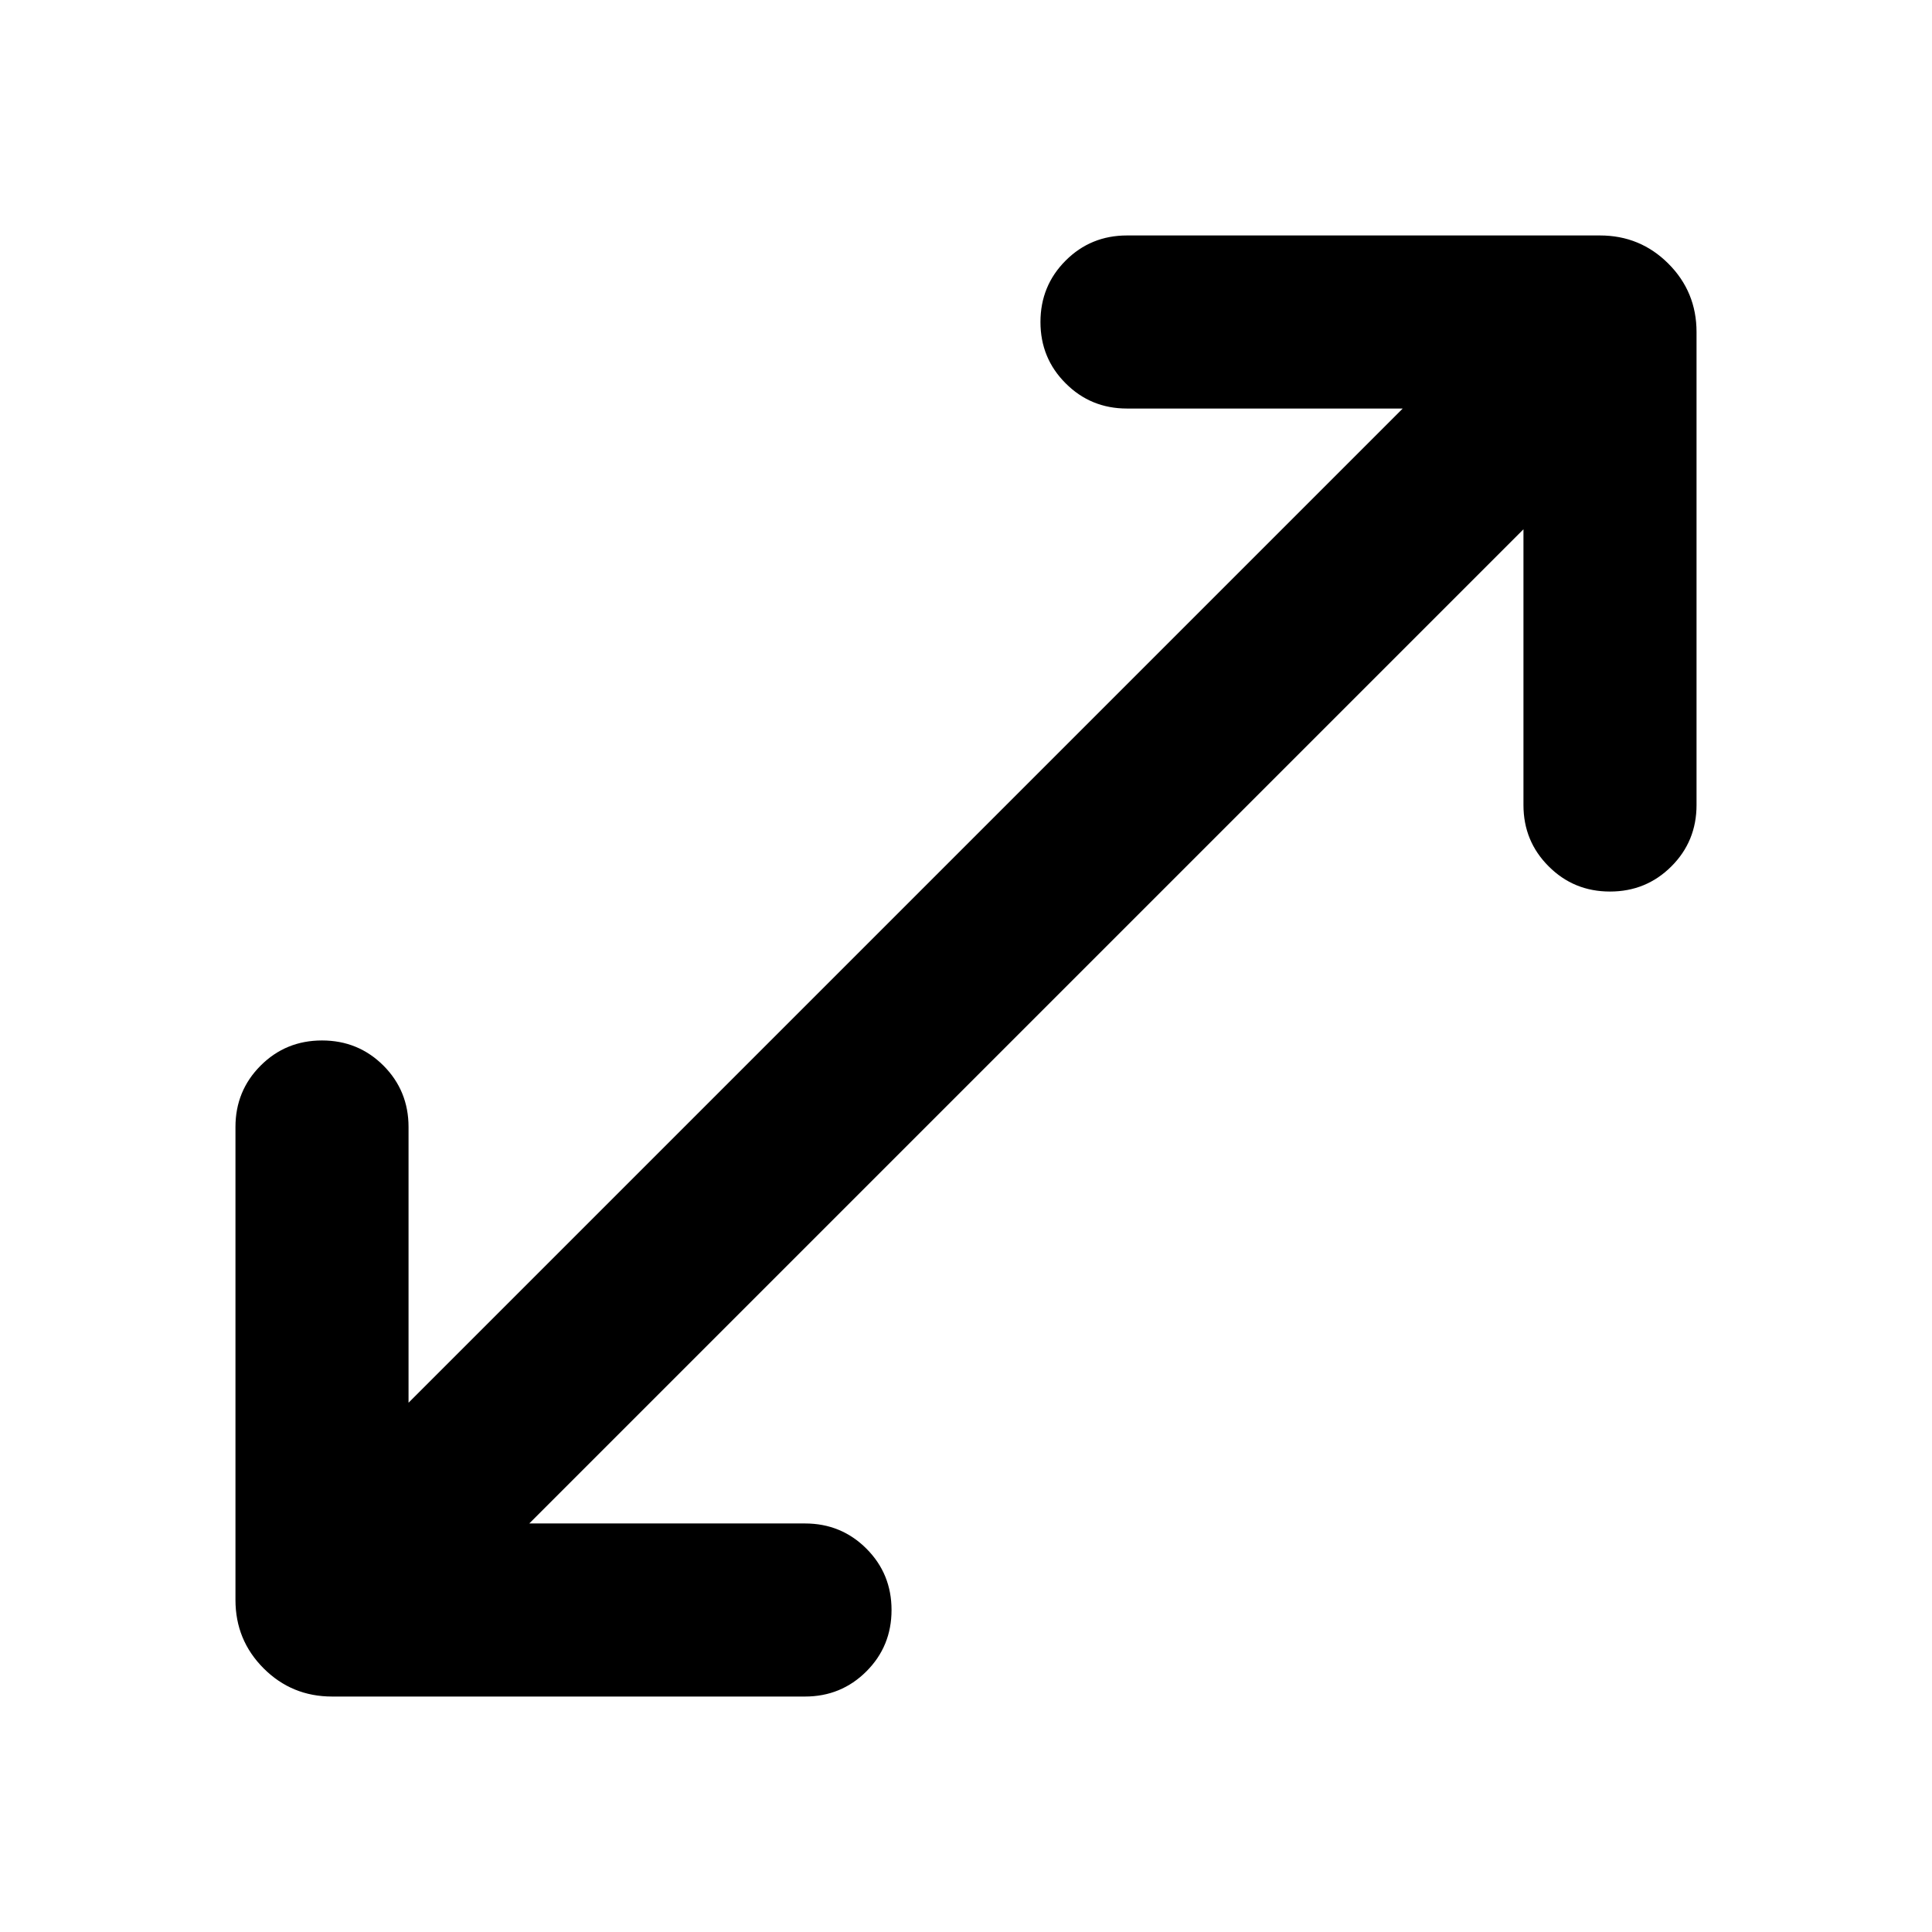 <svg xmlns="http://www.w3.org/2000/svg" height="24" width="24"><path d="M4.125 21.075q-.5 0-.85-.35t-.35-.85V14q0-.45.313-.763.312-.312.762-.312t.763.312q.312.313.312.763v3.425l12.35-12.35H14q-.45 0-.762-.313-.313-.312-.313-.762t.313-.763q.312-.312.762-.312h5.875q.5 0 .85.35t.35.85V10q0 .45-.312.762-.313.313-.763.313t-.762-.313q-.313-.312-.313-.762V6.575l-12.35 12.35H10q.45 0 .763.313.312.312.312.762t-.312.762q-.313.313-.763.313Z"/></svg>